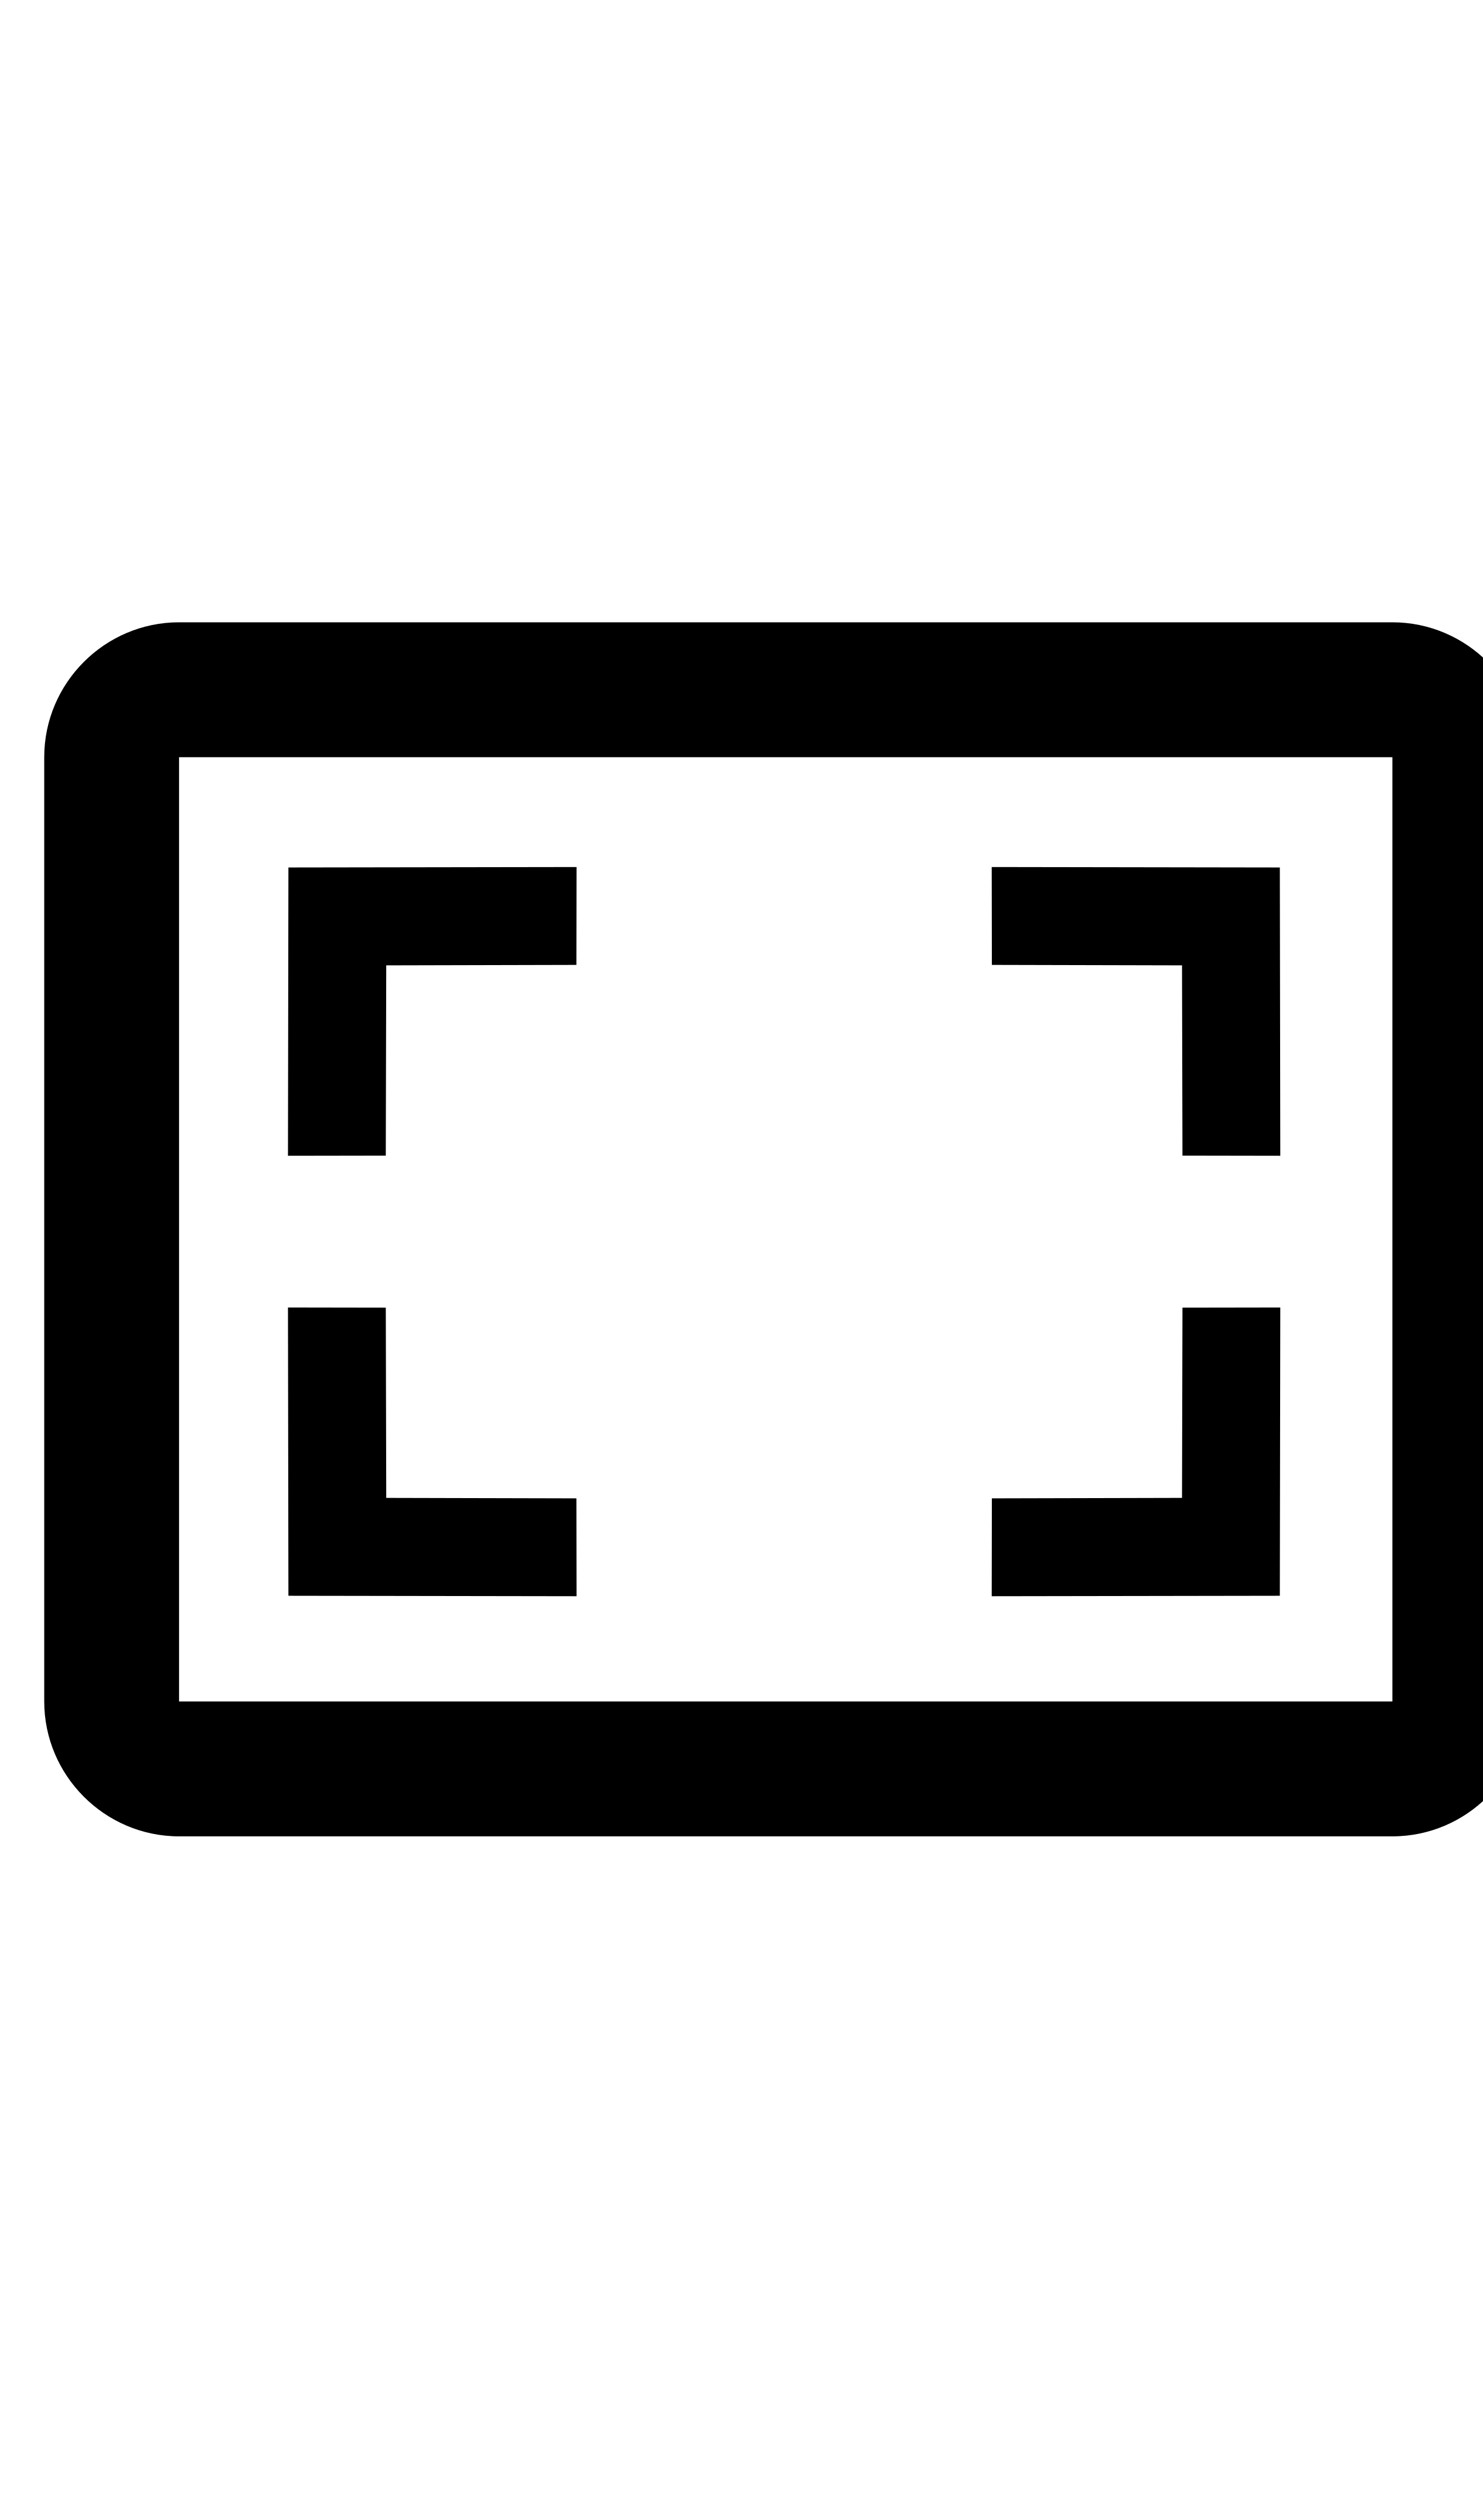 <?xml version="1.0" encoding="utf-8"?>
<!-- Generator: Adobe Illustrator 16.0.0, SVG Export Plug-In . SVG Version: 6.00 Build 0)  -->
<!DOCTYPE svg PUBLIC "-//W3C//DTD SVG 1.1//EN" "http://www.w3.org/Graphics/SVG/1.1/DTD/svg11.dtd">
<svg version="1.1" id="Layer_2" xmlns="http://www.w3.org/2000/svg" xmlns:xlink="http://www.w3.org/1999/xlink" x="0px" y="0px"
	 width="303.875px" height="512px" viewBox="0 0 303.875 512" enable-background="new 0 0 303.875 512" xml:space="preserve">
<rect id="bounds" x="-4.75" y="86" fill="none" width="331.5" height="331.5"/>
<g id="assets" transform="translate(-208, -106)">
	<g id="_x36_4px" transform="translate(0, 114)">
	</g>
</g>
<g>
	<polyline fill="none" points="36.688,348.438 285.312,348.438 285.312,155.062 36.688,155.062 	"/>
	<path d="M9.063,348.438c0,15.193,12.437,27.624,27.625,27.624h248.625c15.188,0,27.625-12.438,27.625-27.625V155.062
		c0-15.194-12.437-27.624-27.625-27.624H36.688c-15.195,0-27.625,12.43-27.625,27.625 M36.688,155.062h248.625v193.375
		l-248.625,0.001"/>
</g>
<polygon points="203.238,197.599 203.207,177.556 262.245,177.648 262.245,177.648 262.245,177.648 262.337,236.687 
	242.294,236.654 242.201,197.691 "/>
<polygon points="118.106,306.844 118.137,326.886 59.099,326.794 59.099,326.794 59.099,326.794 59.007,267.756 79.05,267.788 
	79.143,306.751 "/>
<polygon points="242.295,267.787 262.337,267.756 262.244,326.794 262.244,326.794 262.244,326.794 203.207,326.886 
	203.238,306.843 242.201,306.75 "/>
<polygon points="79.049,236.655 59.007,236.687 59.099,177.648 59.099,177.648 59.099,177.648 118.137,177.557 118.105,197.6 
	79.142,197.692 "/>
</svg>
